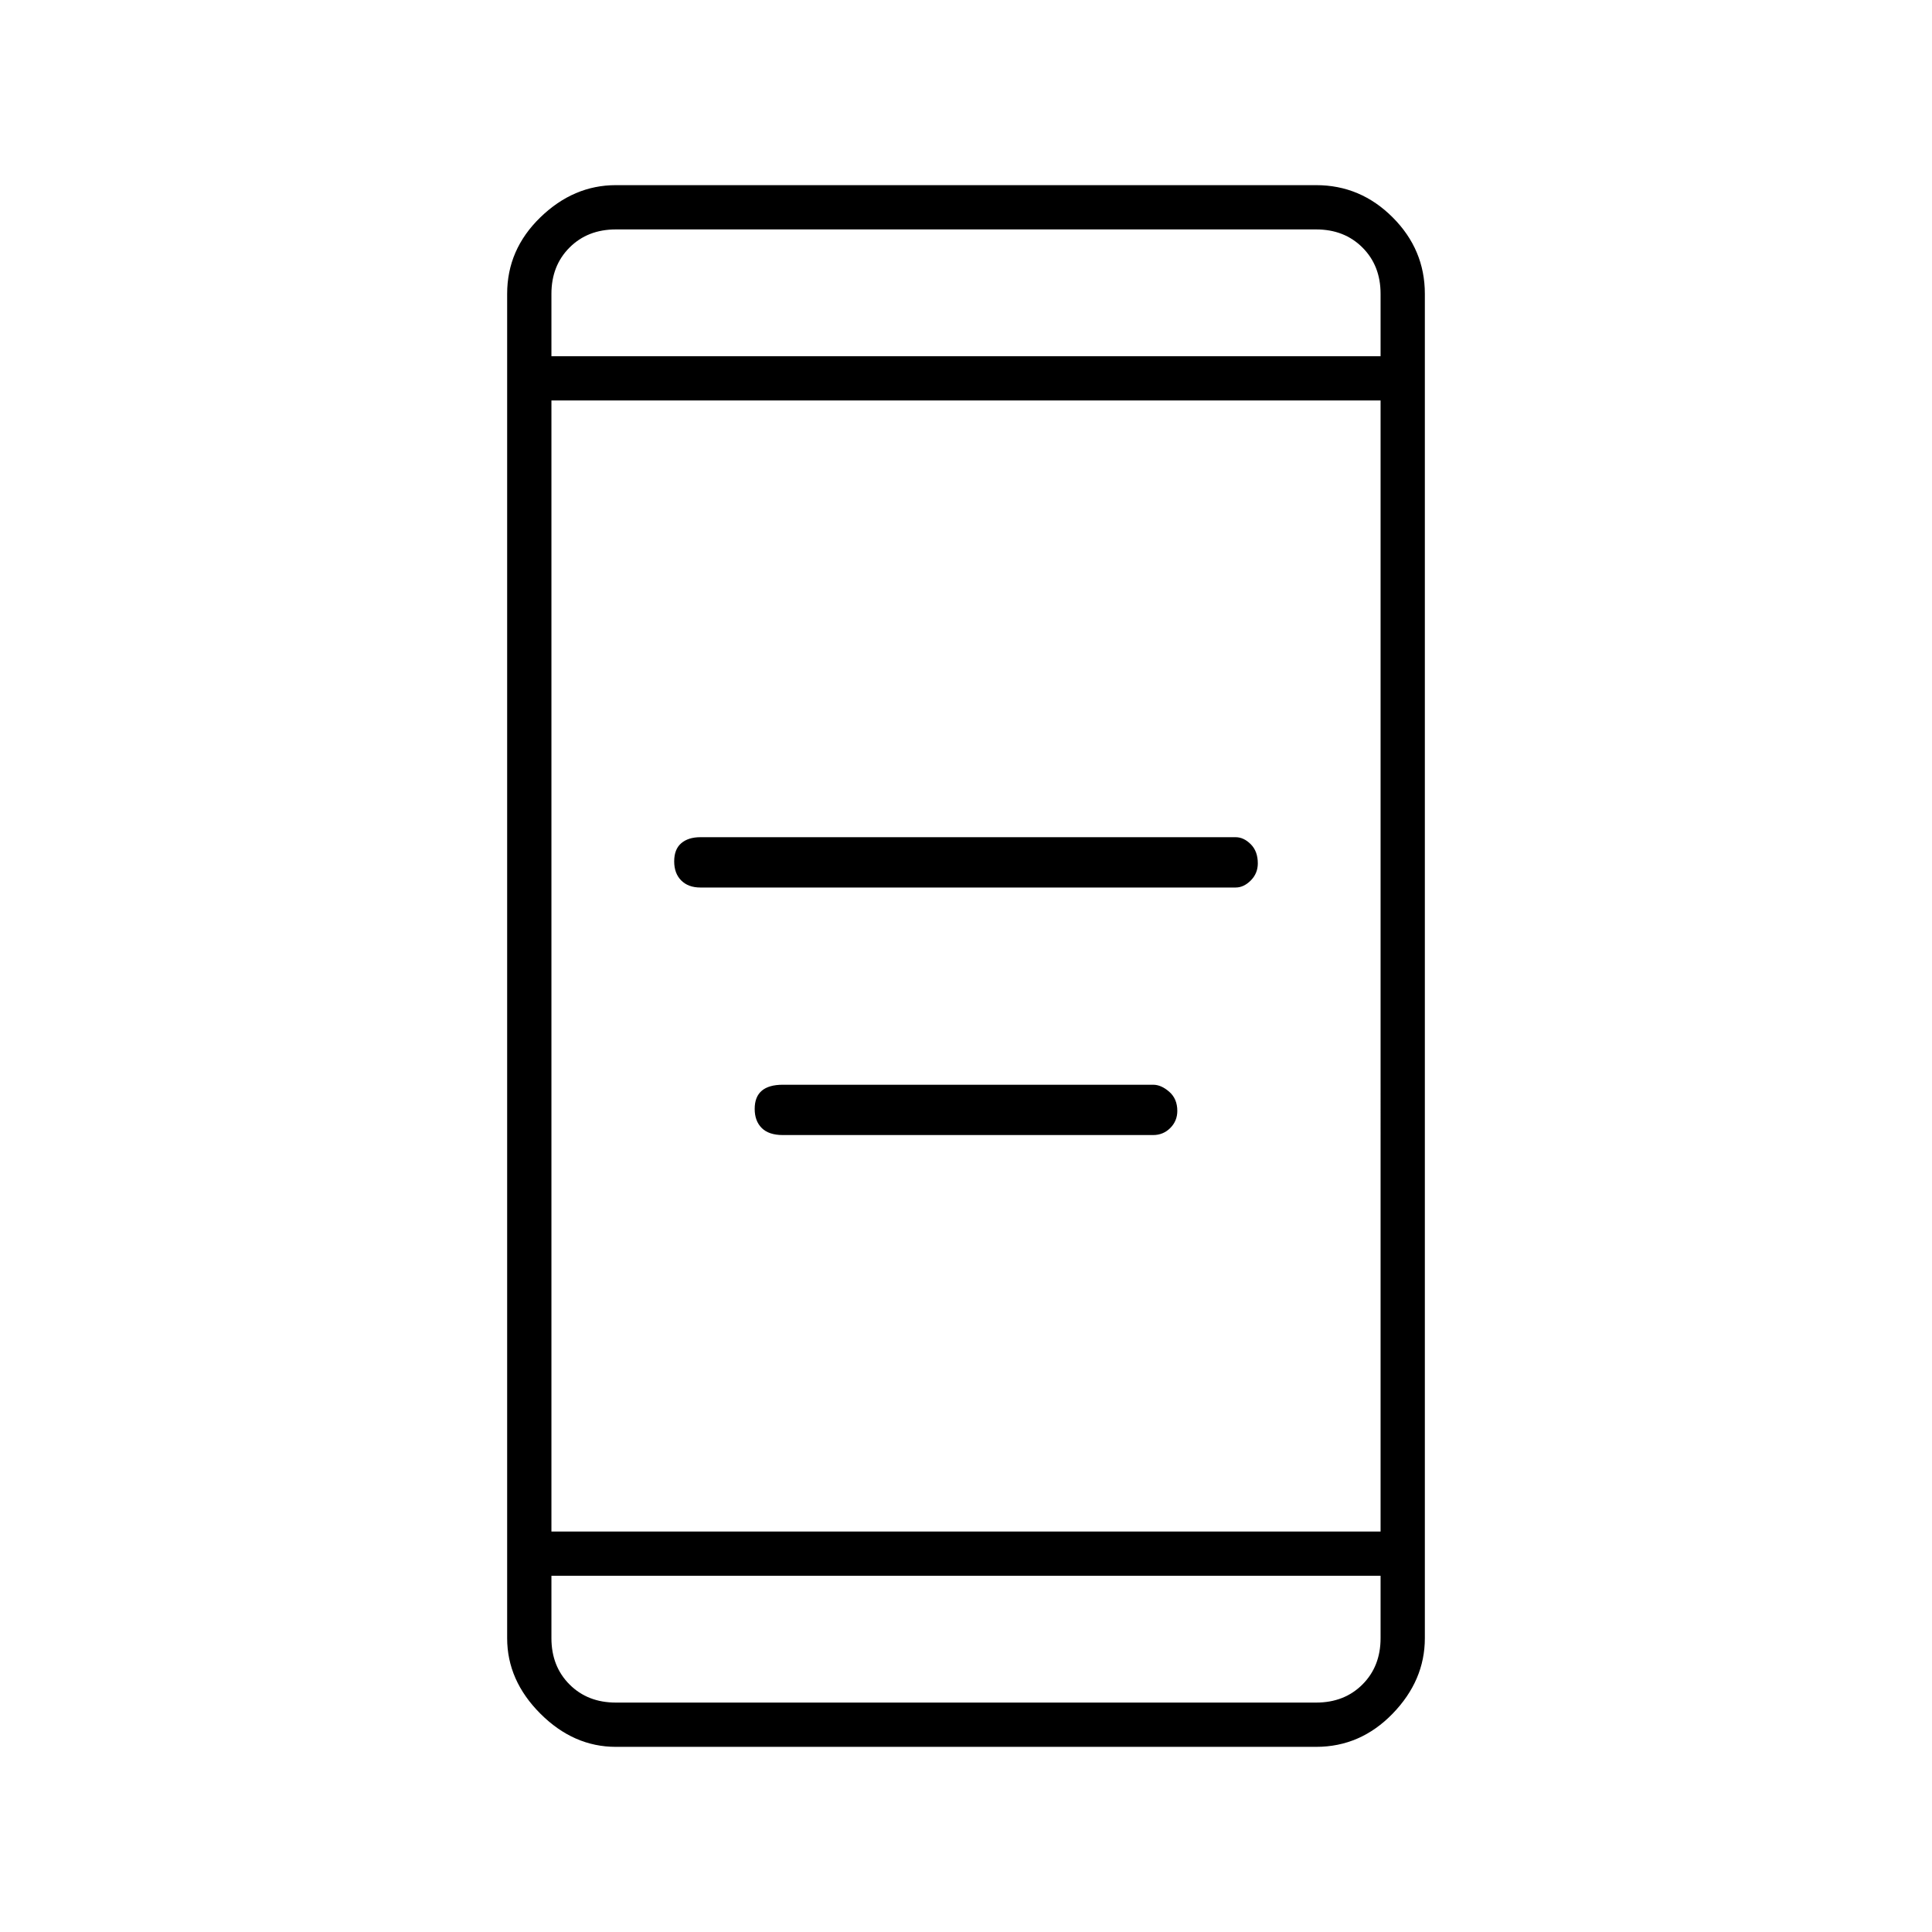 <svg xmlns="http://www.w3.org/2000/svg" height="48" width="48"><path d="M17.4 22.05q-.3 0-.475-.175t-.175-.475q0-.3.175-.45.175-.15.475-.15h13.3q.2 0 .375.175t.175.475q0 .25-.175.425t-.375.175Zm2.05 6.15q-.35 0-.525-.175-.175-.175-.175-.475t.175-.45q.175-.15.525-.15h9.2q.2 0 .4.175t.2.475q0 .25-.175.425t-.425.175ZM15.3 43.4q-1.05 0-1.875-.825T12.6 40.7V7.3q0-1.1.825-1.9.825-.8 1.875-.8h17.4q1.1 0 1.9.8.8.8.8 1.9v33.4q0 1.05-.8 1.875t-1.9.825Zm-1.6-5.35h20.6V9.95H13.7Zm0 1.1v1.55q0 .7.45 1.15.45.45 1.15.45h17.4q.7 0 1.15-.45.45-.45.45-1.15v-1.55Zm0-30.3h20.6V7.3q0-.7-.45-1.15-.45-.45-1.15-.45H15.3q-.7 0-1.15.45-.45.45-.45 1.15Zm0-3.15v3.15V5.7Zm0 36.6v-3.15V42.3Z"/></svg>